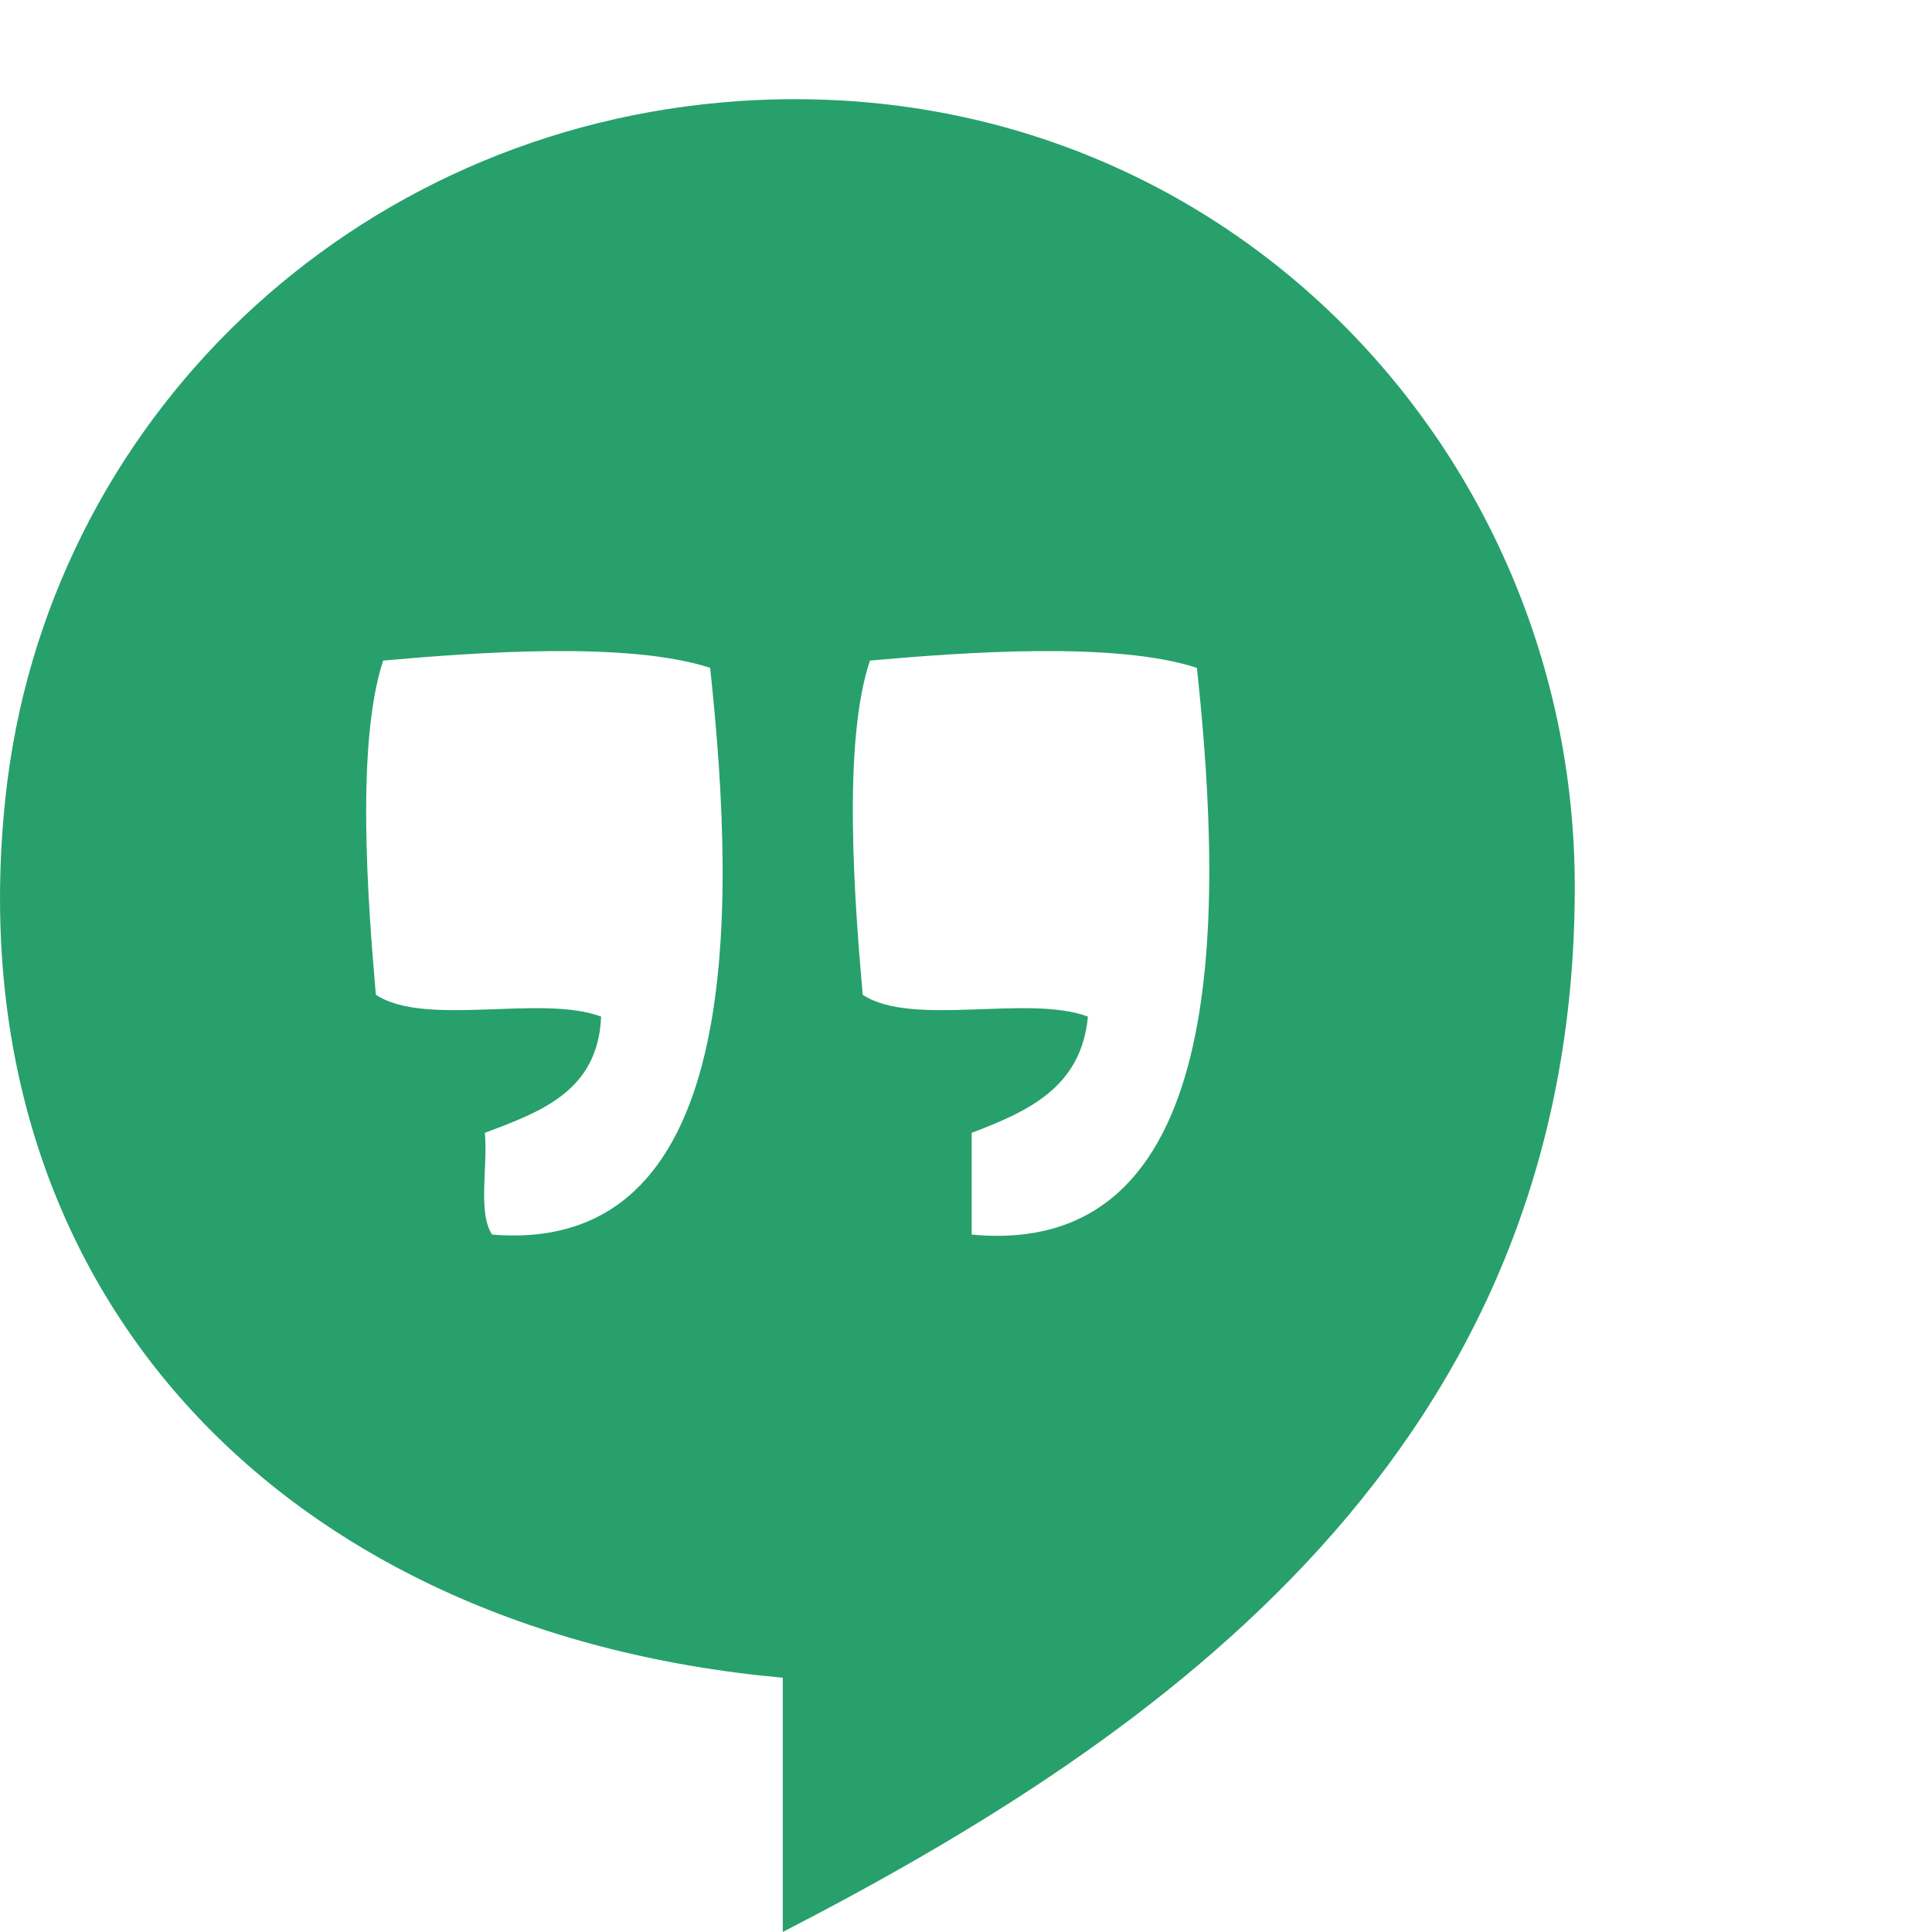 <!DOCTYPE svg PUBLIC "-//W3C//DTD SVG 1.1//EN" "http://www.w3.org/Graphics/SVG/1.1/DTD/svg11.dtd"><svg xmlns="http://www.w3.org/2000/svg" width="60" height="60" viewBox="0 -3.079 60 60" overflow="visible"><path fill-rule="evenodd" clip-rule="evenodd" fill="#27A06C" d="M24.31 56.92v-7.895C8.64 47.602-1.428 36.86.166 21.72 1.402 9.975 10.97.868 22.956.06c14.7-.99 25.935 10.666 25.95 24.37.02 17.536-12.92 26.47-24.596 32.49zM11.9 17.435c-.848 2.57-.482 7.45-.227 10.38 1.542 1.016 5.133-.02 6.995.677-.095 2.313-1.862 2.952-3.61 3.61.098 1.03-.228 2.485.226 3.16 7.71.635 7.626-9.668 6.77-17.6-2.54-.83-7.257-.484-10.155-.226zm15.118 0c-.86 2.536-.48 7.48-.226 10.38 1.54 1.016 5.133-.02 6.994.677-.203 2.203-1.866 2.947-3.61 3.61v3.16c7.91.75 7.86-9.575 6.995-17.6-2.54-.83-7.253-.484-10.15-.226z"/></svg>